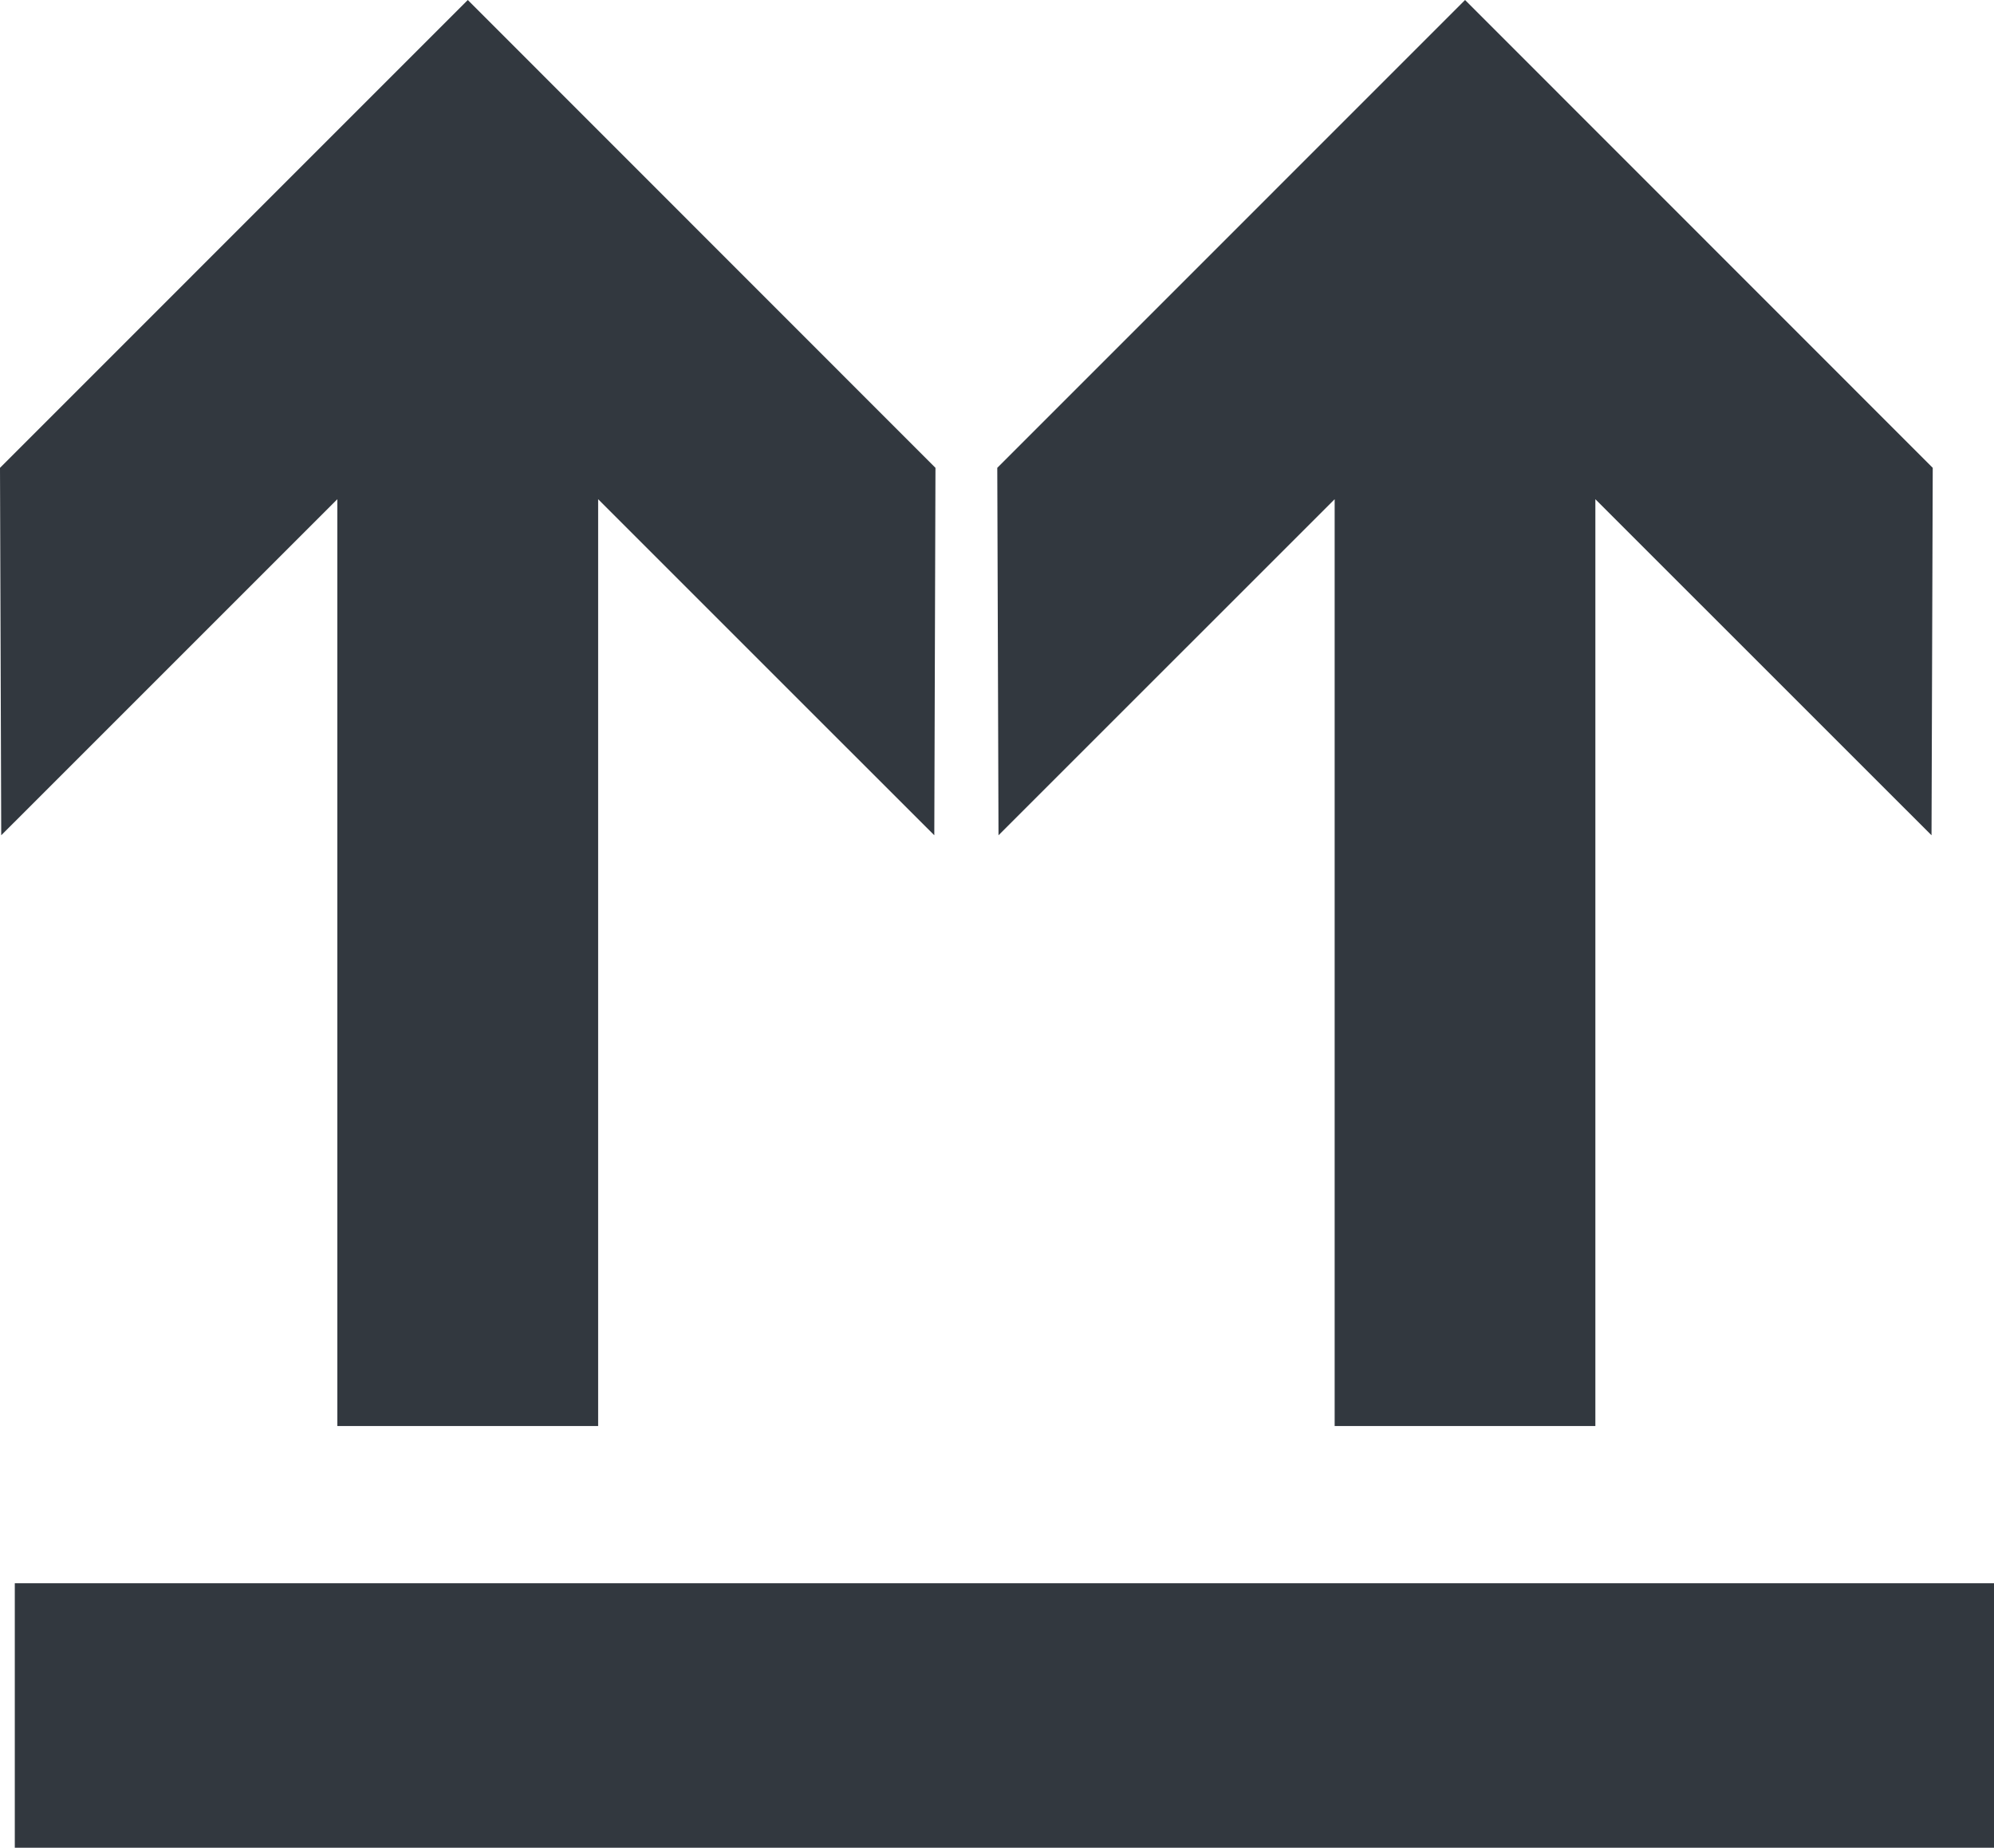 <?xml version="1.0" encoding="iso-8859-1"?>
<!-- Generator: Adobe Illustrator 17.1.0, SVG Export Plug-In . SVG Version: 6.00 Build 0)  -->
<!DOCTYPE svg PUBLIC "-//W3C//DTD SVG 1.1//EN" "http://www.w3.org/Graphics/SVG/1.1/DTD/svg11.dtd">
<svg version="1.1" xmlns="http://www.w3.org/2000/svg" xmlns:xlink="http://www.w3.org/1999/xlink" x="0px" y="0px"
	 viewBox="0 0 1010 935.925" style="enable-background:new 0 0 1010 935.925;" xml:space="preserve">
<g id="arrow-27">
	<path id="arrow-27_1_" style="fill:#32383F;" d="M0.621,423.093L0,236.972L236.944,0l236.887,236.972l-0.591,186.12
		c0,0-94.941-94.857-170.269-170.226v469.449H170.86V252.867C95.505,328.236,0.621,423.093,0.621,423.093z M676.029,252.867v469.449
		h132.055V252.867c75.356,75.369,170.27,170.226,170.27,170.226l0.619-186.12L742.084,0L505.141,236.972l0.621,186.12
		C505.762,423.093,600.618,328.236,676.029,252.867z M7.496,801.955v133.97H1010v-133.97H7.496z"/>
</g>
<g id="Layer_1">
</g>
</svg>
